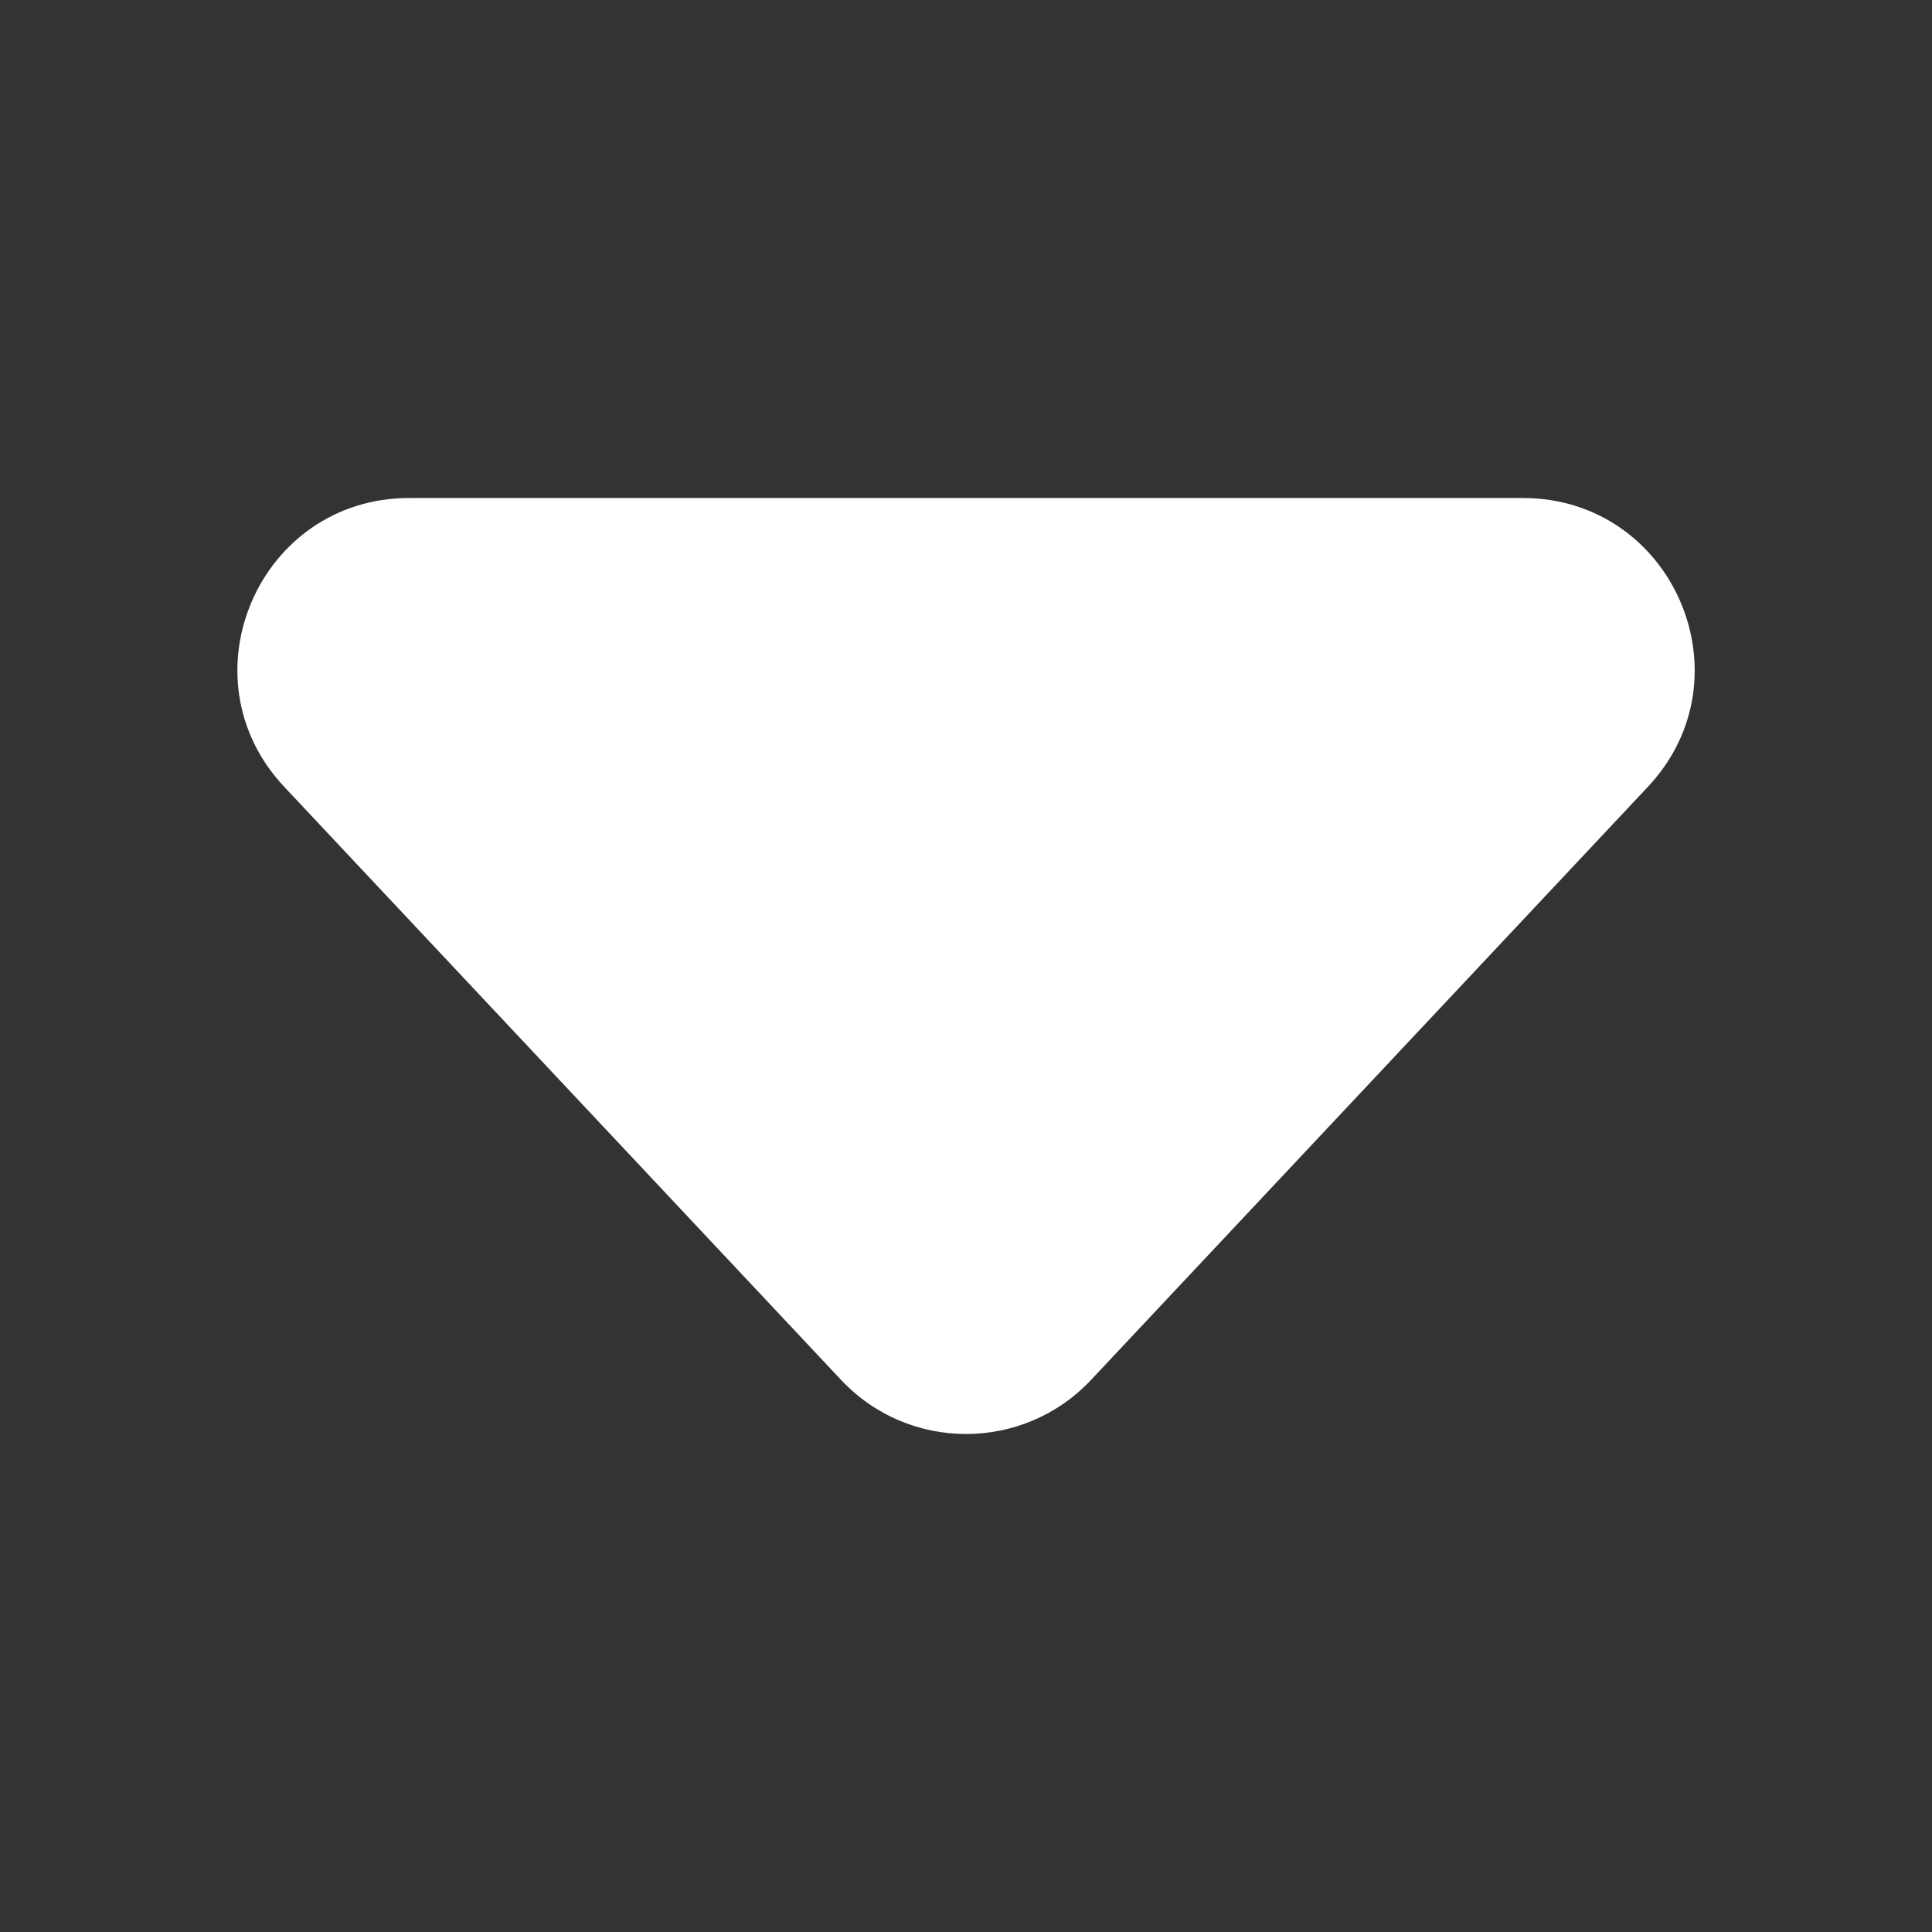 <?xml version="1.0" encoding="utf-8"?>
<!-- Generator: Adobe Illustrator 28.0.0, SVG Export Plug-In . SVG Version: 6.00 Build 0)  -->
<svg version="1.1" id="Layer_1" xmlns="http://www.w3.org/2000/svg" xmlns:xlink="http://www.w3.org/1999/xlink" x="0px" y="0px"
	 viewBox="0 0 300 300" style="enable-background:new 0 0 300 300;" xml:space="preserve">
<rect x="0" y="0" width="300" height="300" fill="#333333" stroke="none"/>
<style type="text/css">
	.st0{fill:#FFFFFF;}
</style>
<path class="st0" d="M63.54,77.33h172.93c23.32,0,35.38,27.85,19.41,44.85l-86.46,92.09c-10.52,11.2-28.31,11.2-38.82,0
	l-86.46-92.09C28.16,105.18,40.22,77.33,63.54,77.33z"/>
</svg>
